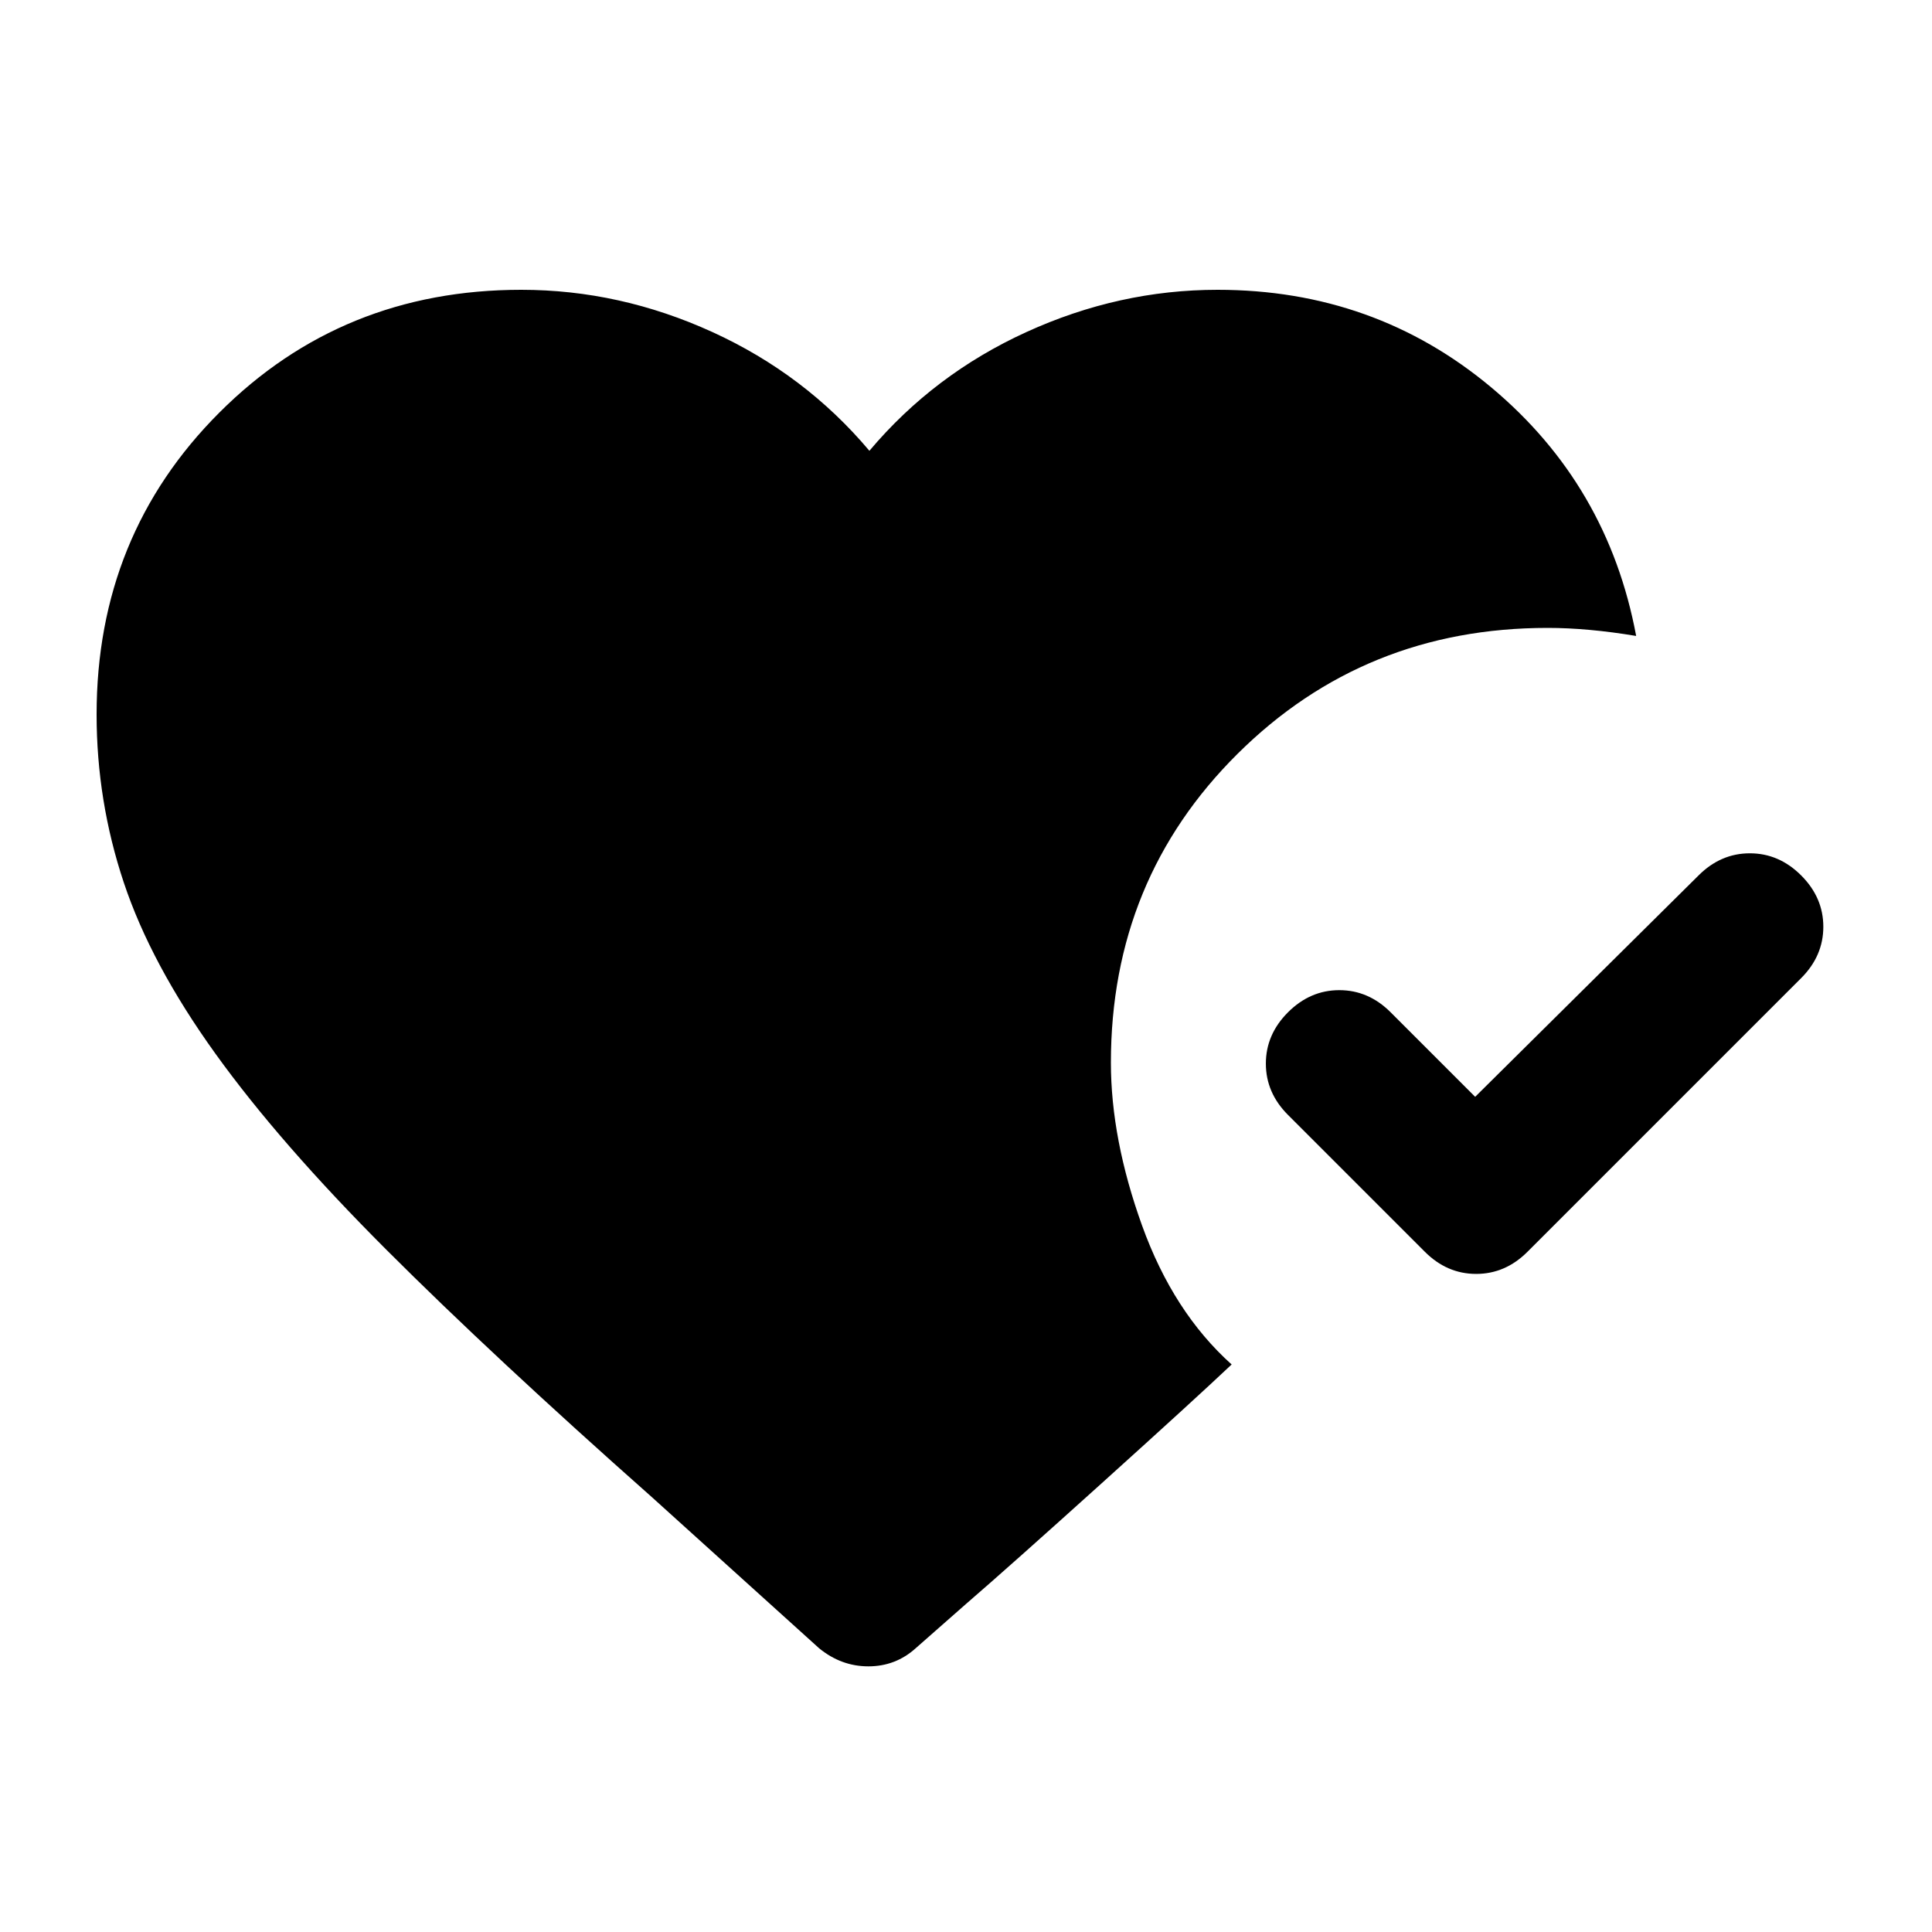 <svg xmlns="http://www.w3.org/2000/svg" height="20" viewBox="0 -960 960 960" width="20"><path d="M895-525q11 11 11 25.5T895-474L759-338q-11 11-25.5 11T708-338l-68-68q-11-11-11-25.5t11-25.5q11-11 25.5-11t25.5 11l42 42 111-110q11-11 25.5-11t25.5 11ZM407-141l-83-75q-79-70-132-123t-85-97.5q-32-44.5-45.5-85T48-605q0-89 61-150t150-61q49 0 95 21t78 59q32-38 78-59t95-21q78 0 136 48.5T813-644q-12-2-23-3t-21-1q-91 0-154 62.5T552-432q0 38 15.5 81t44.5 69q-18 17-64 58.5T480-163l-25 22q-10 9-23.5 9t-24.5-9Z"/></svg>